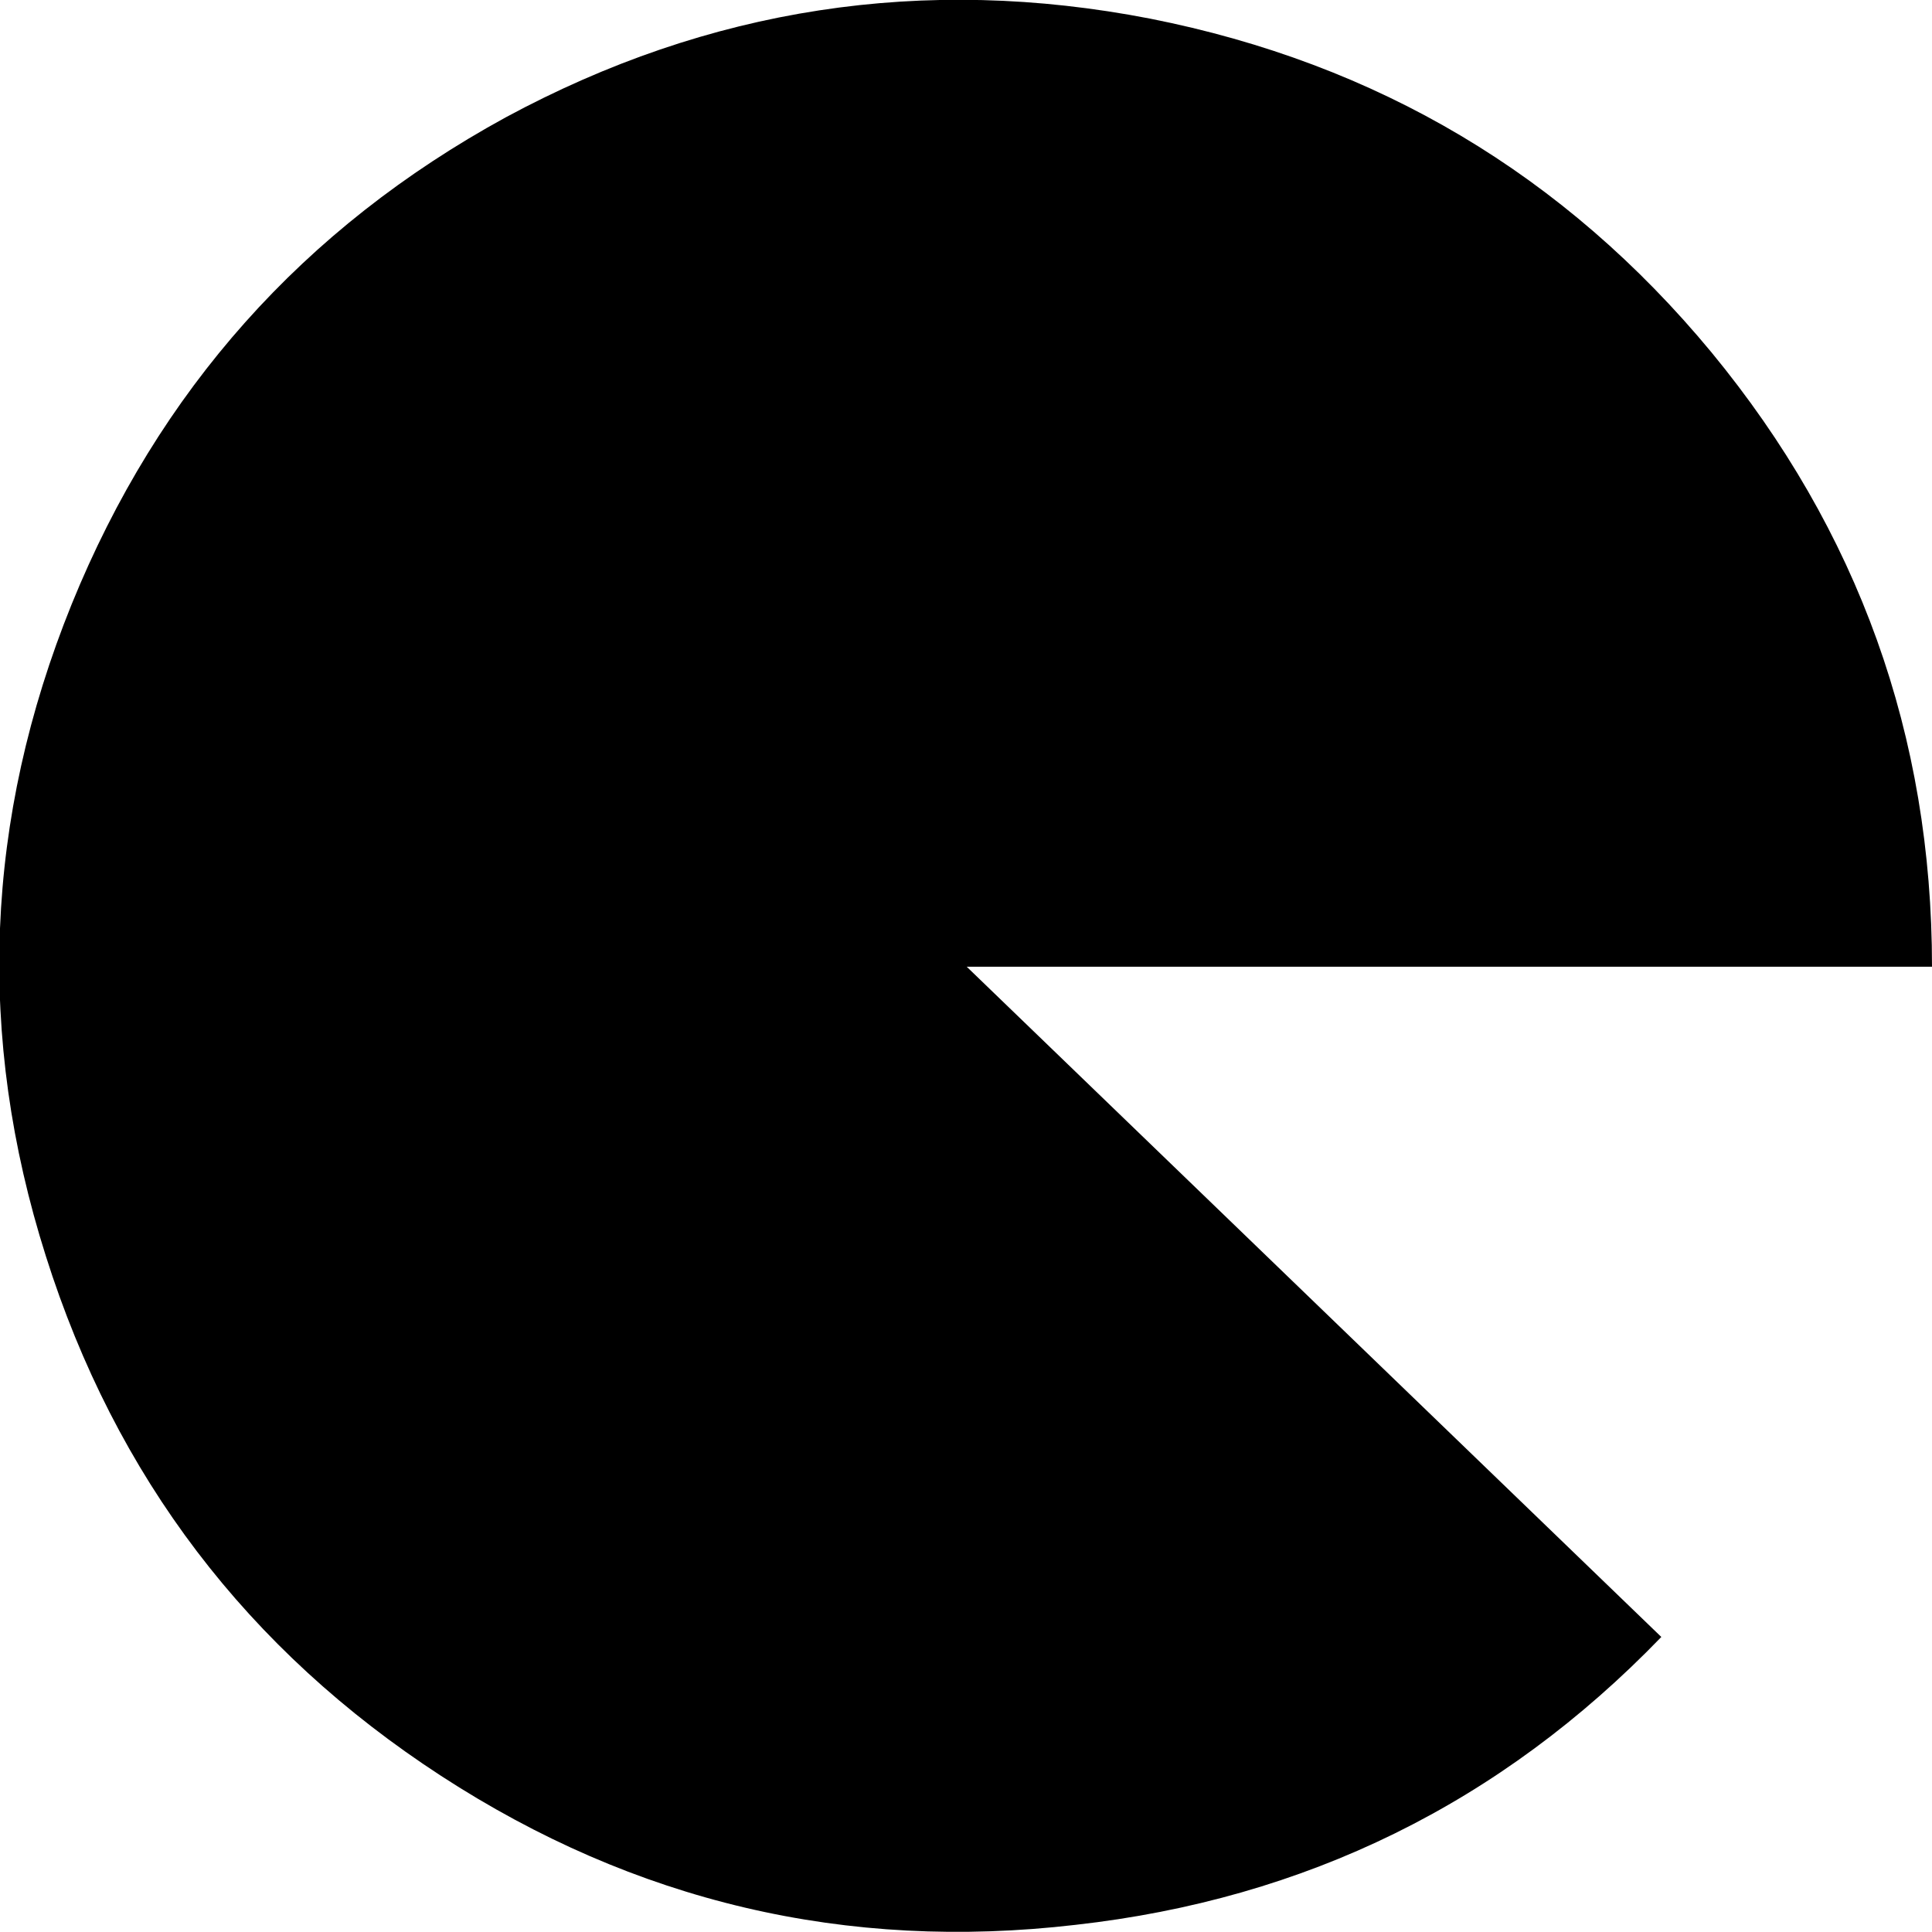<?xml version="1.0" encoding="UTF-8" standalone="no"?>
<svg xmlns:ffdec="https://www.free-decompiler.com/flash" xmlns:xlink="http://www.w3.org/1999/xlink" ffdec:objectType="shape" height="67.45px" width="67.45px" xmlns="http://www.w3.org/2000/svg">
  <g transform="matrix(1.0, 0.0, 0.0, 1.0, 0.05, 0.1)">
    <path d="M67.4 33.65 L33.7 33.65 57.95 57.05 Q49.55 65.75 37.5 67.1 25.5 68.5 15.35 61.9 5.2 55.3 1.55 43.75 -2.1 32.25 2.45 21.0 7.0 9.8 17.6 4.0 28.25 -1.75 40.1 0.55 52.0 2.9 59.7 12.2 67.4 21.55 67.4 33.65" fill="#000000" fill-rule="evenodd" stroke="none"/>
  </g>
</svg>
